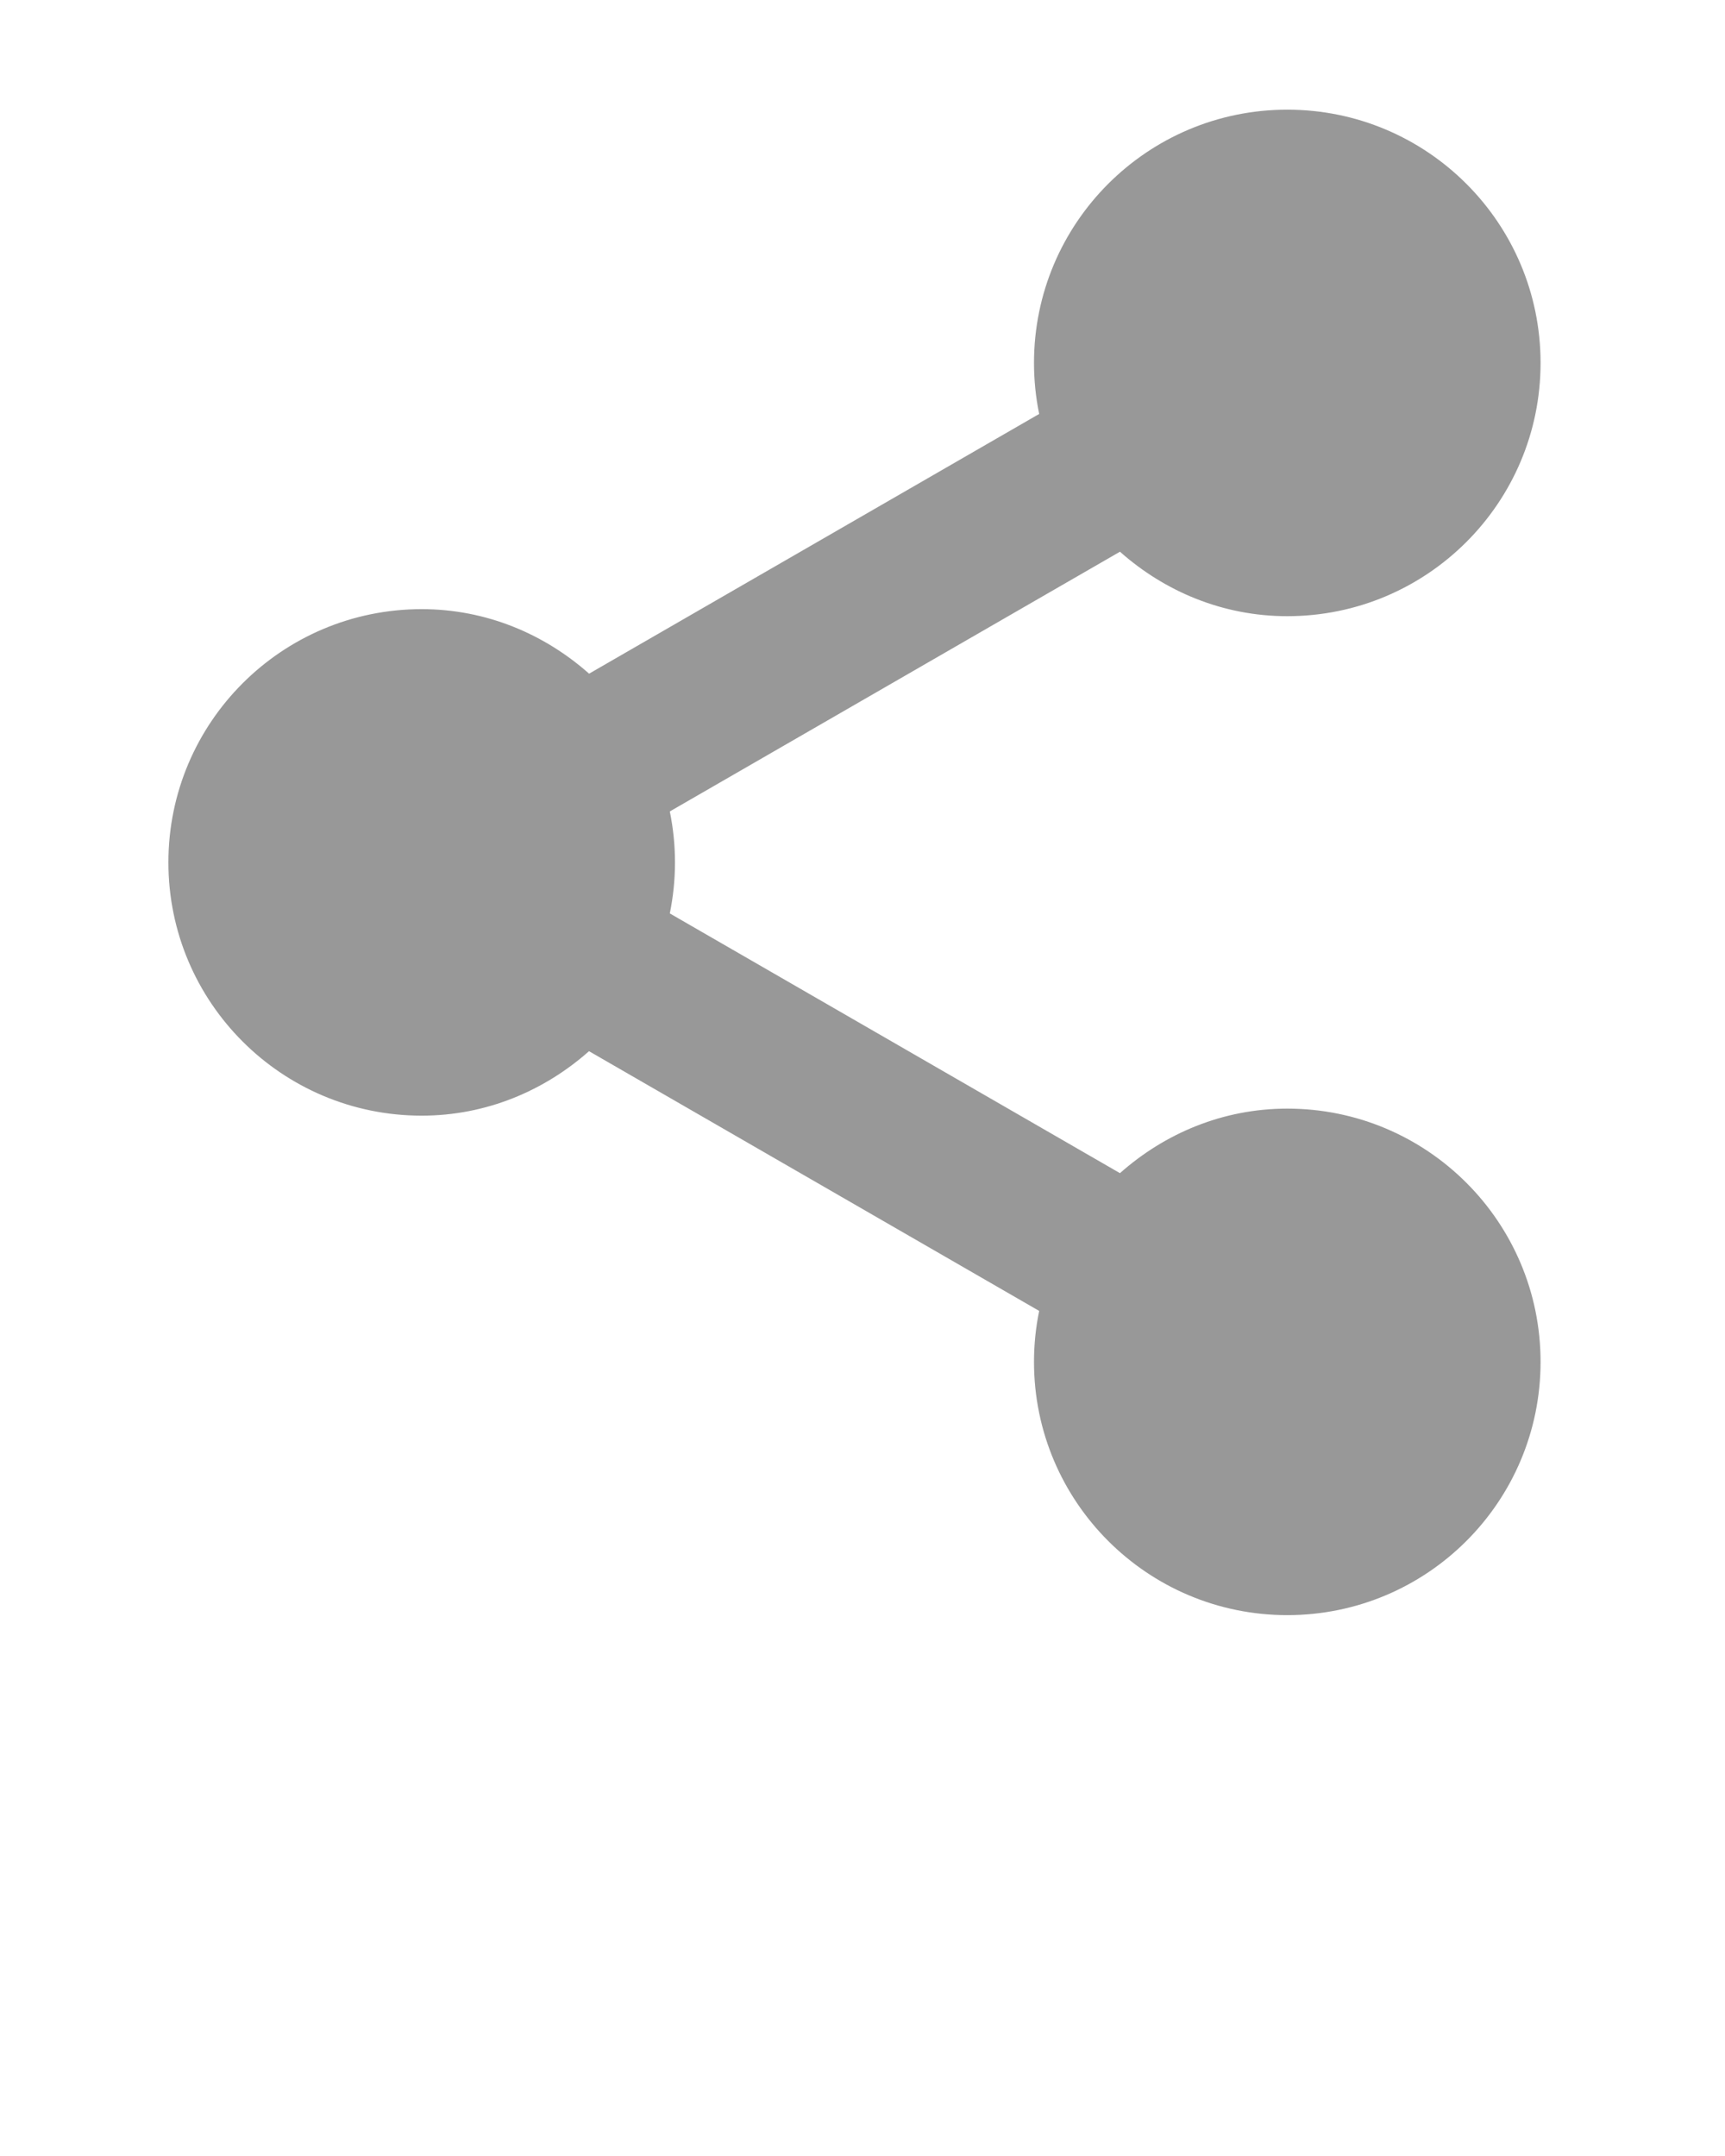<svg width="24" height="30" viewBox="0 0 24 30" fill="none" xmlns="http://www.w3.org/2000/svg">
<g opacity="0.5">
<path d="M17.91 15.426C17.013 15.426 16.204 15.772 15.582 16.324L9.319 12.71C9.366 12.481 9.391 12.243 9.391 12C9.391 11.757 9.366 11.52 9.319 11.291L15.582 7.677C16.204 8.229 17.013 8.574 17.91 8.574C19.856 8.574 21.434 6.996 21.434 5.05C21.434 3.104 19.857 1.526 17.91 1.526C15.964 1.526 14.386 3.104 14.386 5.05C14.386 5.293 14.411 5.531 14.458 5.76L8.196 9.374C7.574 8.822 6.764 8.476 5.867 8.476C3.921 8.476 2.343 10.054 2.343 12C2.343 13.947 3.921 15.524 5.867 15.524C6.764 15.524 7.573 15.178 8.195 14.627L14.458 18.241C14.411 18.47 14.386 18.707 14.386 18.95C14.386 20.896 15.964 22.474 17.91 22.474C19.857 22.474 21.434 20.897 21.434 18.95C21.434 17.004 19.857 15.426 17.91 15.426Z" fill="#323232"/>
</g>
</svg>
